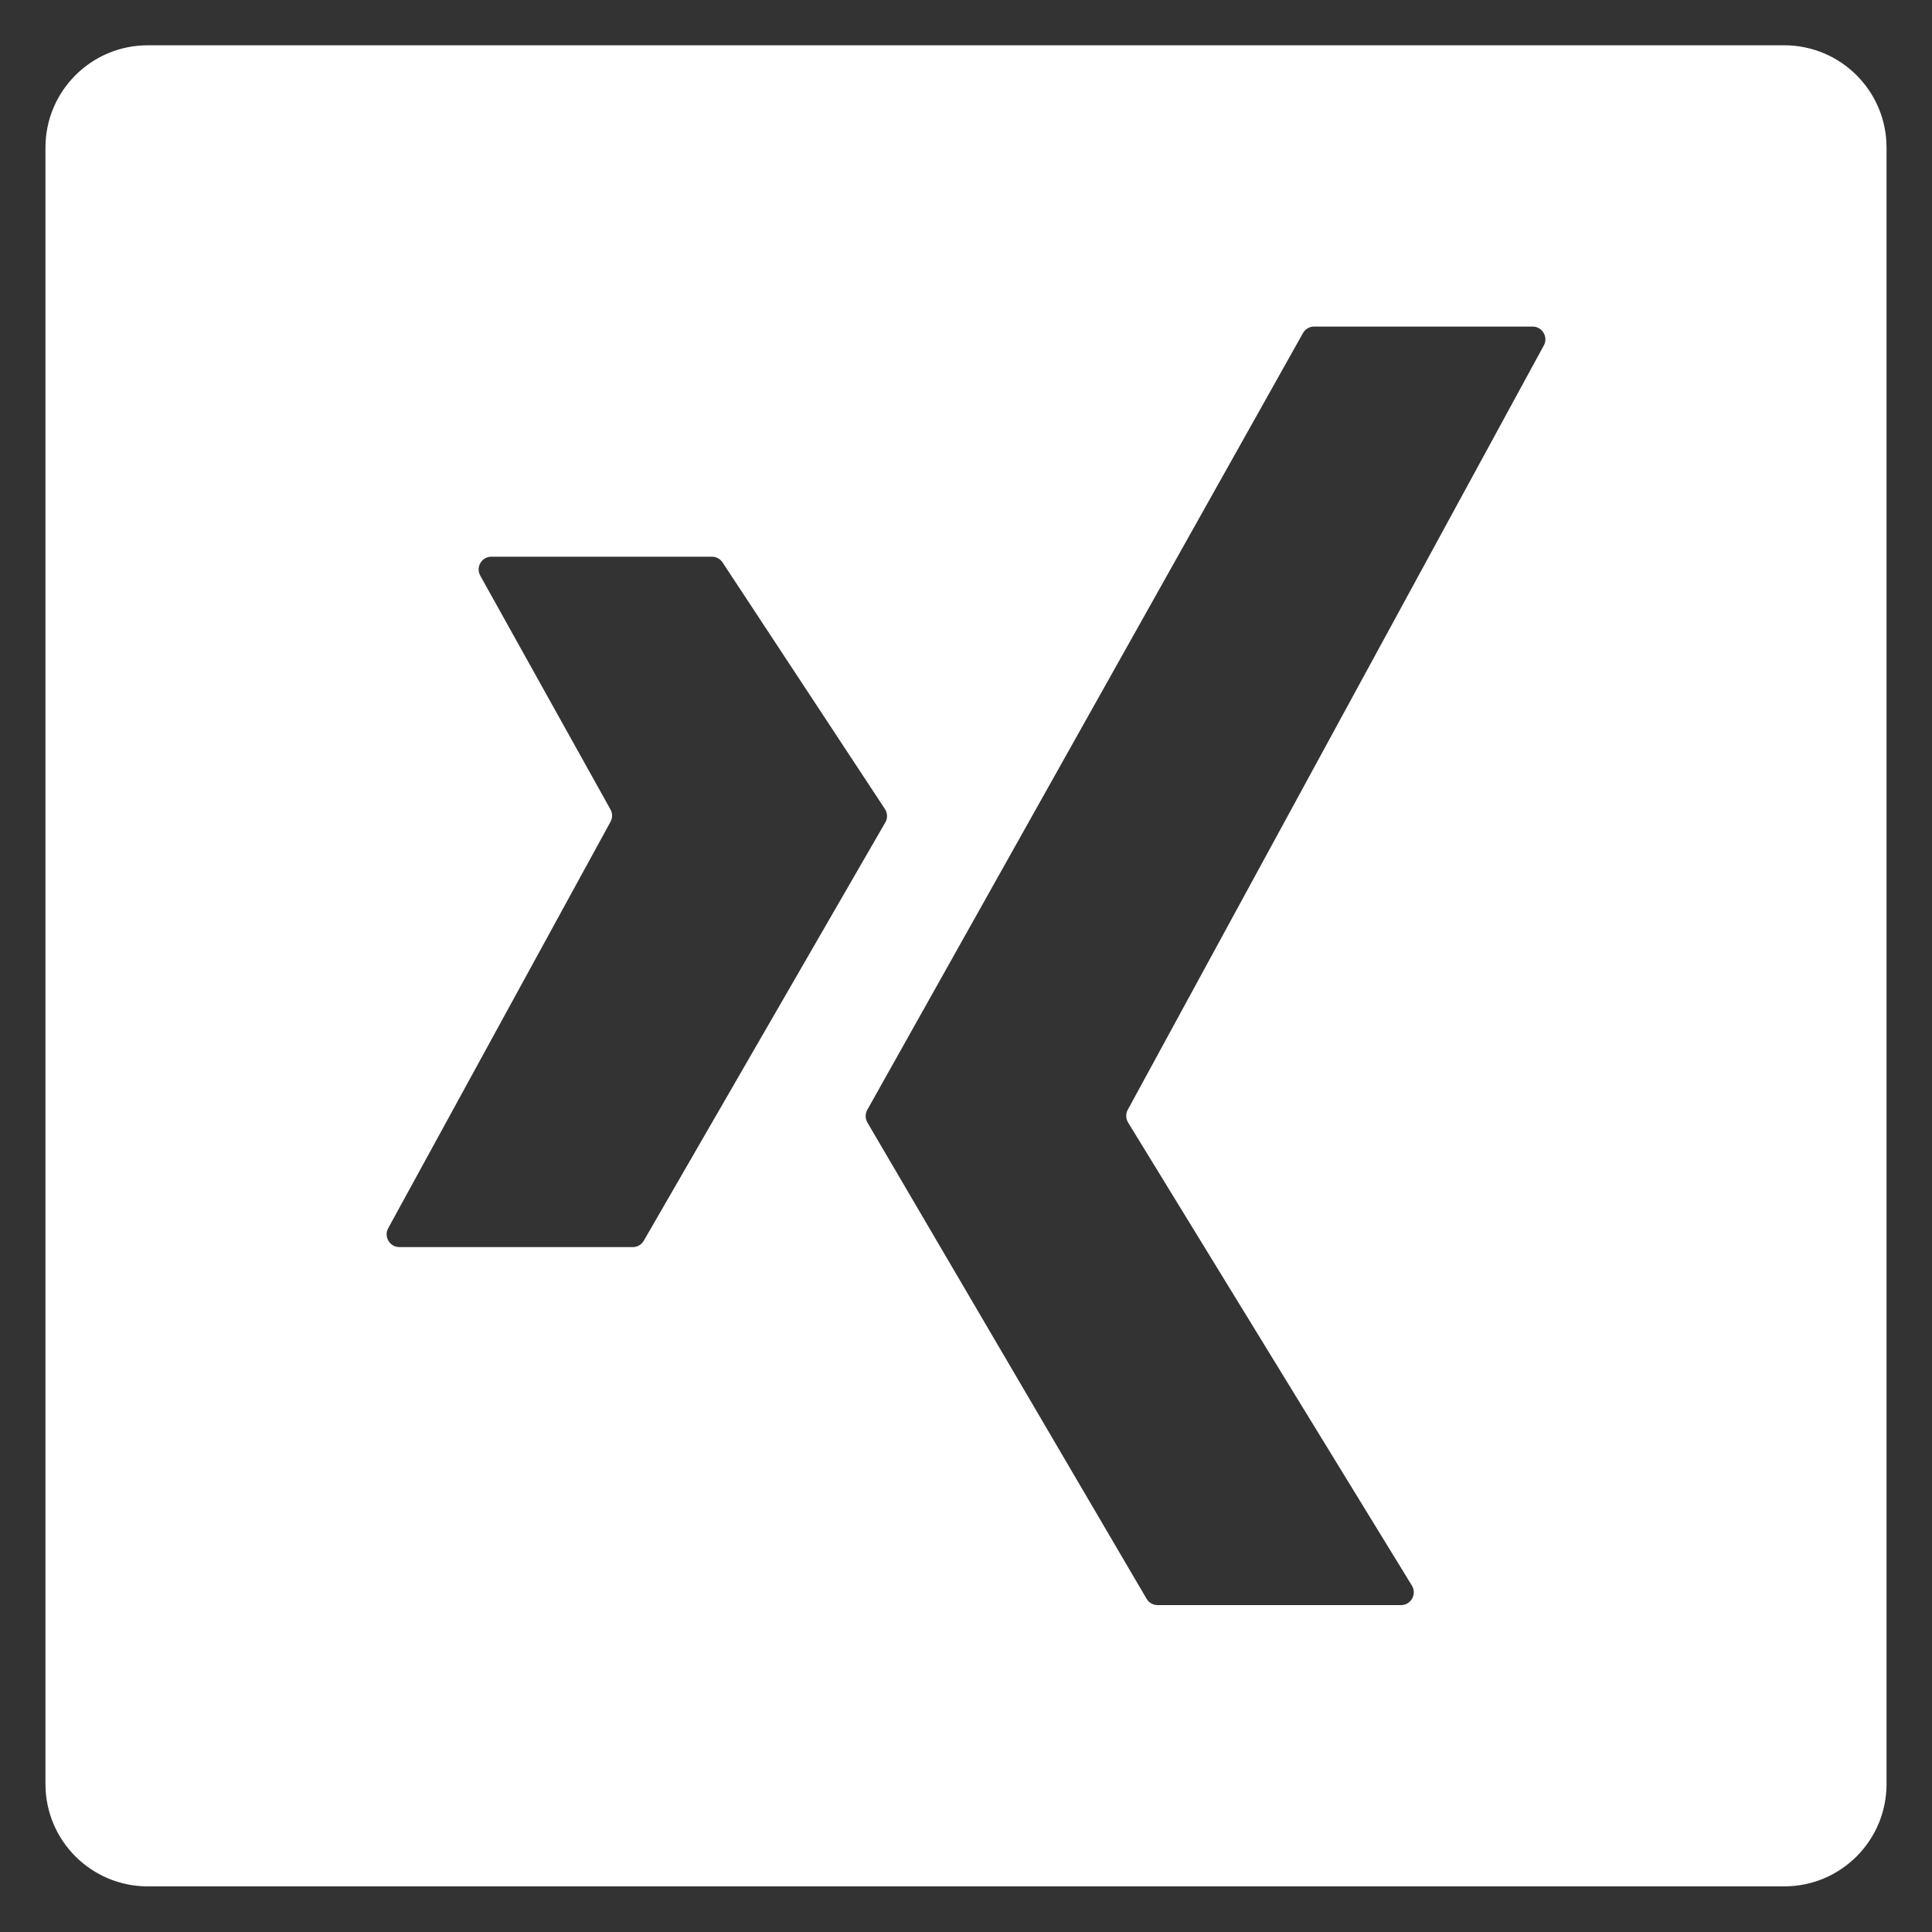 <svg width="34" height="34" viewBox="0 0 34 34" fill="none" xmlns="http://www.w3.org/2000/svg">
<rect x="0" y="0" width="34" height="34" fill="#333333" stroke="none"/>
<g id="Group 61">
<path id="Exclude" fill-rule="evenodd" clip-rule="evenodd" d="M0.8 2.597C0.8 1.603 1.606 0.797 2.6 0.797H31.4C32.394 0.797 33.2 1.603 33.2 2.597V31.397C33.2 32.391 32.394 33.197 31.4 33.197H2.6C1.606 33.197 0.8 32.391 0.8 31.397V2.597ZM12.529 9.797H8.648C8.476 9.797 8.368 9.981 8.452 10.131L10.743 14.245C10.781 14.312 10.781 14.394 10.744 14.462L6.832 21.614C6.75 21.764 6.858 21.947 7.029 21.947H11.135C11.216 21.947 11.29 21.904 11.33 21.834L15.58 14.473C15.623 14.4 15.62 14.308 15.573 14.237L12.716 9.898C12.675 9.835 12.604 9.797 12.529 9.797ZM23.126 5.747H26.971C27.142 5.747 27.25 5.93 27.169 6.079L19.847 19.53C19.808 19.6 19.811 19.686 19.853 19.755L24.847 27.904C24.939 28.054 24.831 28.247 24.656 28.247H20.372C20.292 28.247 20.218 28.205 20.178 28.136L15.265 19.755C15.225 19.686 15.224 19.601 15.263 19.531L22.93 5.862C22.97 5.791 23.044 5.747 23.126 5.747Z" fill="white"/>
</g>
</svg>
